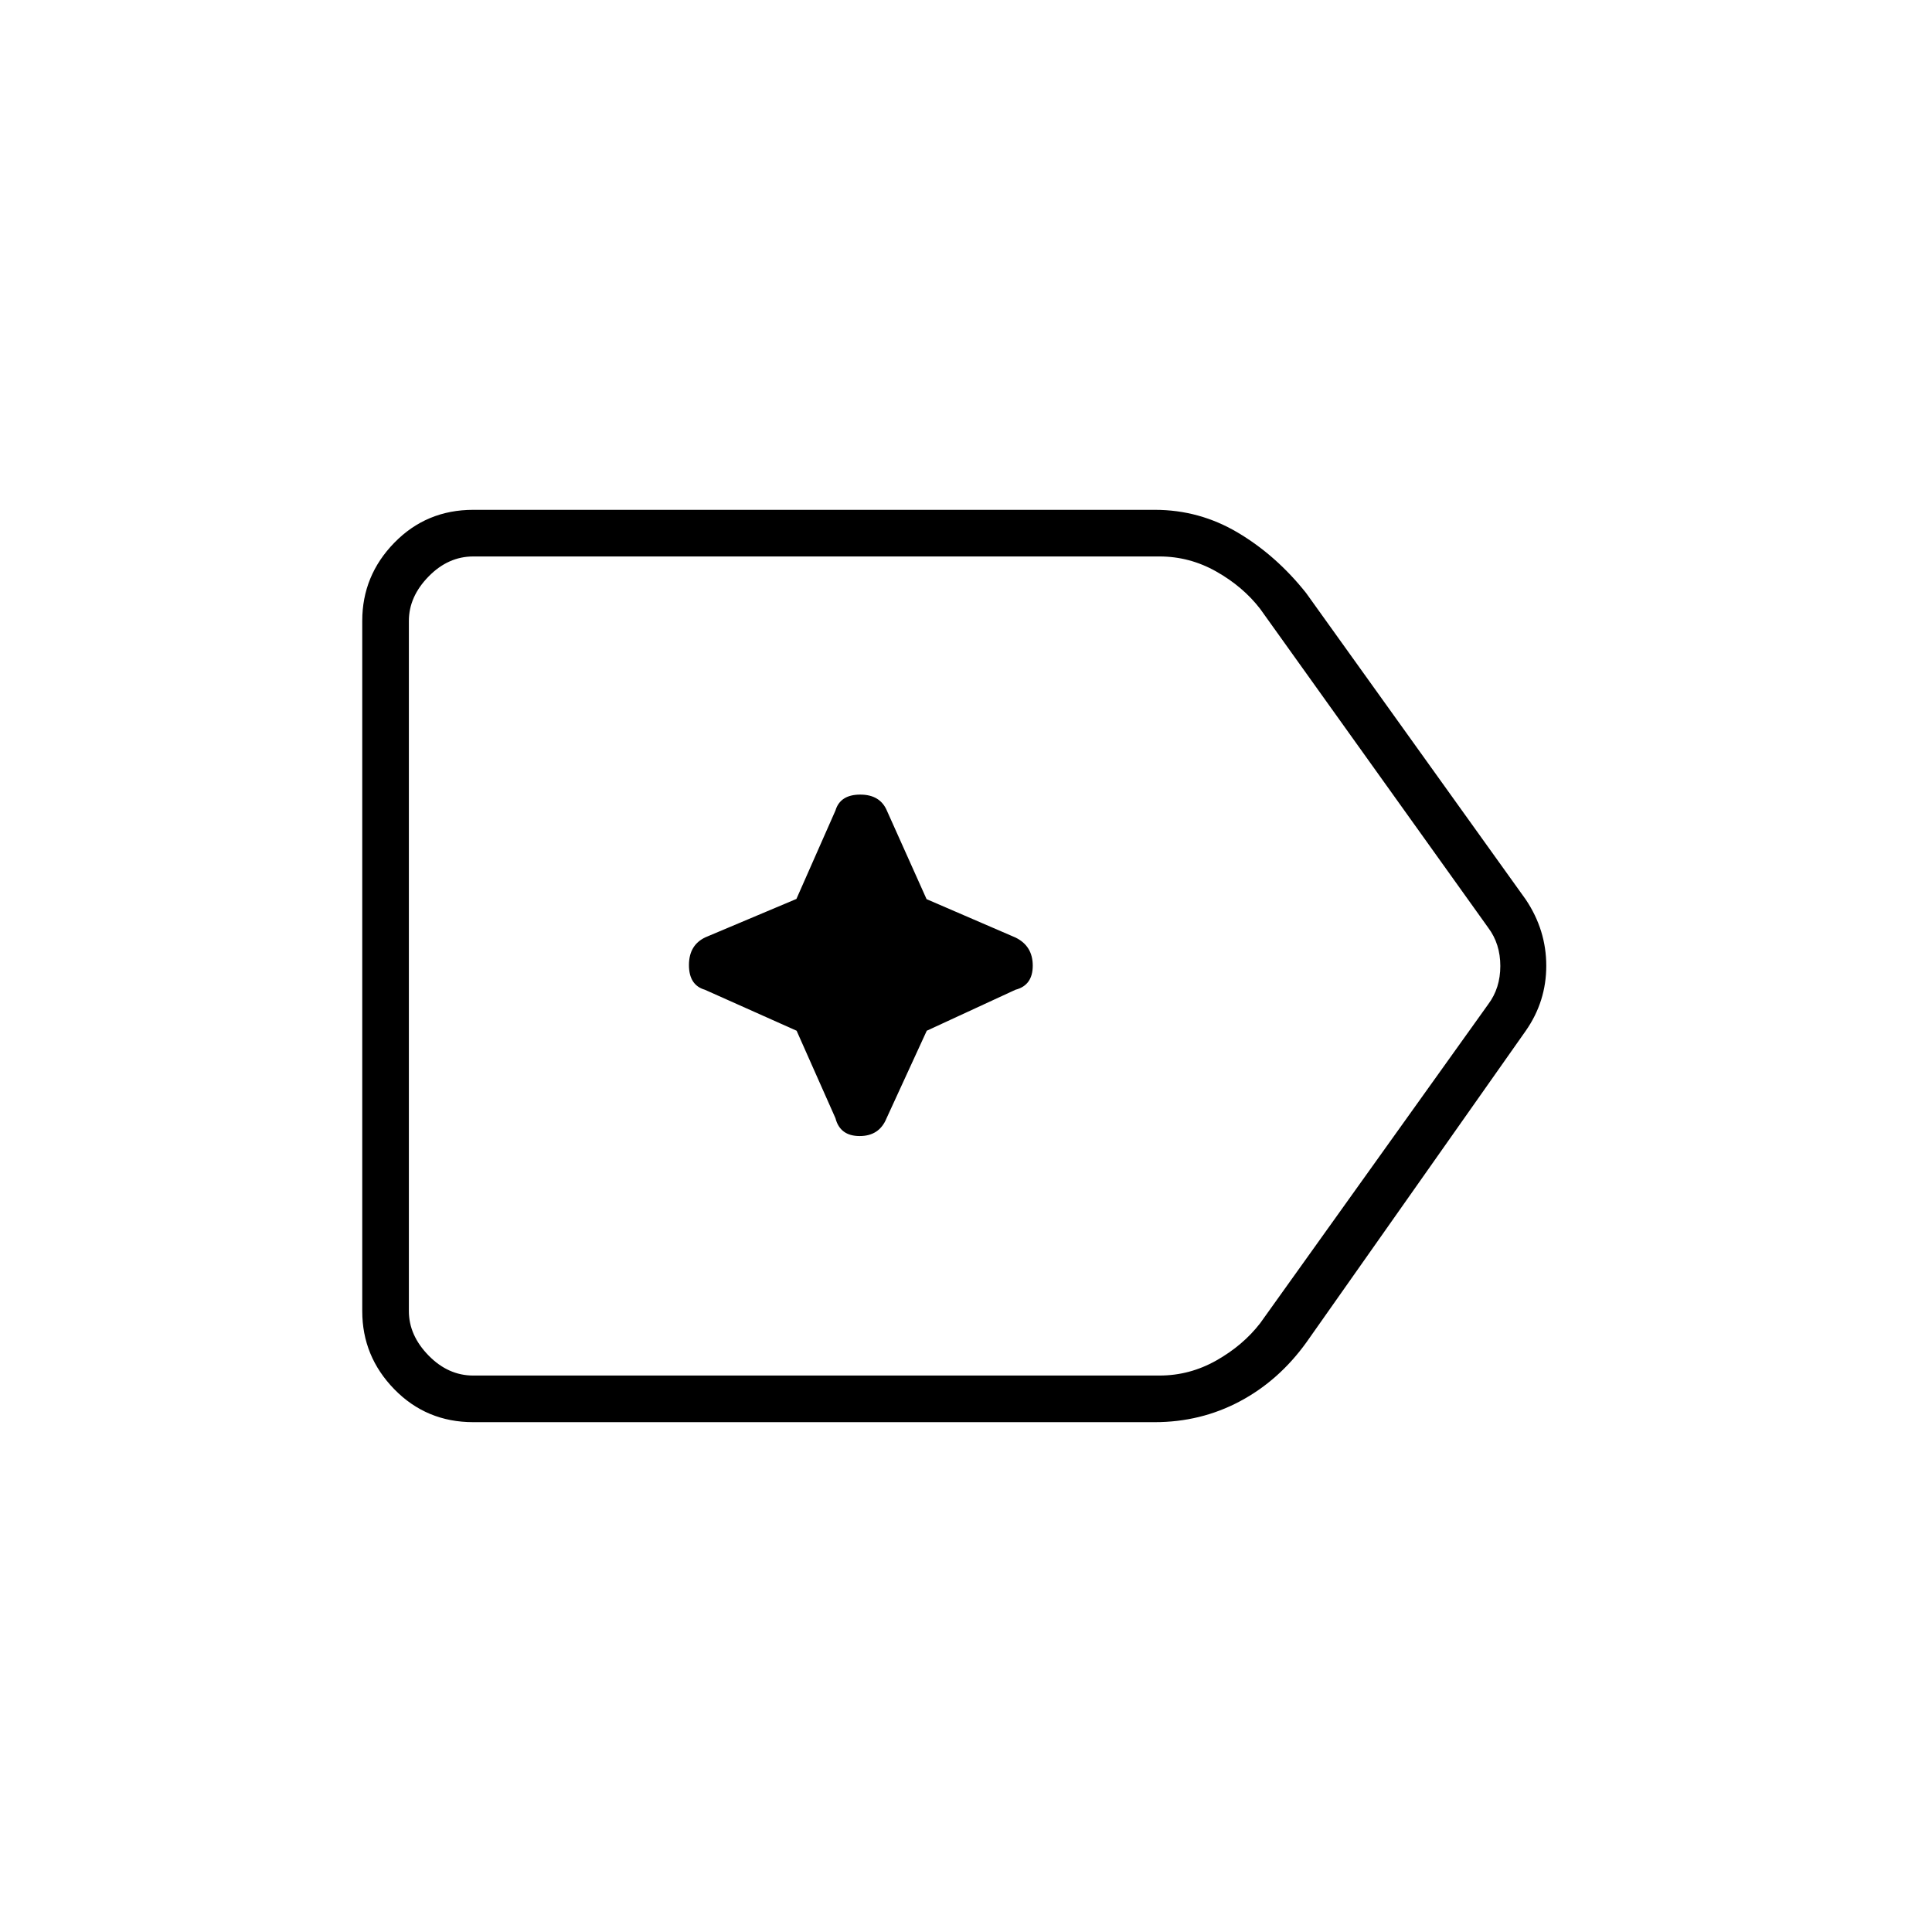 <svg xmlns="http://www.w3.org/2000/svg" height="40" viewBox="0 96 960 960" width="40"><path d="M235.167 802.667q-23.271 0-39.219-16.339Q180 769.99 180 747.5v-343q0-22.49 15.948-38.828 15.948-16.339 39.219-16.339h338.666q22.167 0 41.254 11.334 19.087 11.333 33.913 30L758.167 543q10.166 15.181 10.166 32.887 0 17.707-10.166 32.28L649.181 762.963Q635.5 782 616.054 792.333q-19.447 10.334-42.338 10.334H235.167Zm0-23.167h341q15 0 28.25-7.5t21.75-18.5L739.5 595q6-8 6-19t-6-19L626.137 398.5q-8.5-11-21.75-18.5t-28.25-7.5h-340.97q-12.5 0-22.25 10t-9.75 22v343q0 12 9.75 22t22.25 10Zm-32-203.5v203.5-407V576Zm192.666 32.167 19.302 43.459q2.279 8.874 12.037 8.874 9.758 0 13.36-8.874l19.968-43.459 44.106-20.37q8.561-2.211 8.561-11.98t-8.579-13.963l-44.18-19.073-19.625-43.763q-3.364-8.185-13.323-8.185-9.96 0-12.325 7.895l-19.404 43.953-45.152 19.033q-8.246 3.845-8.246 13.816 0 9.97 7.895 12.267l45.605 20.37Z"/></svg>